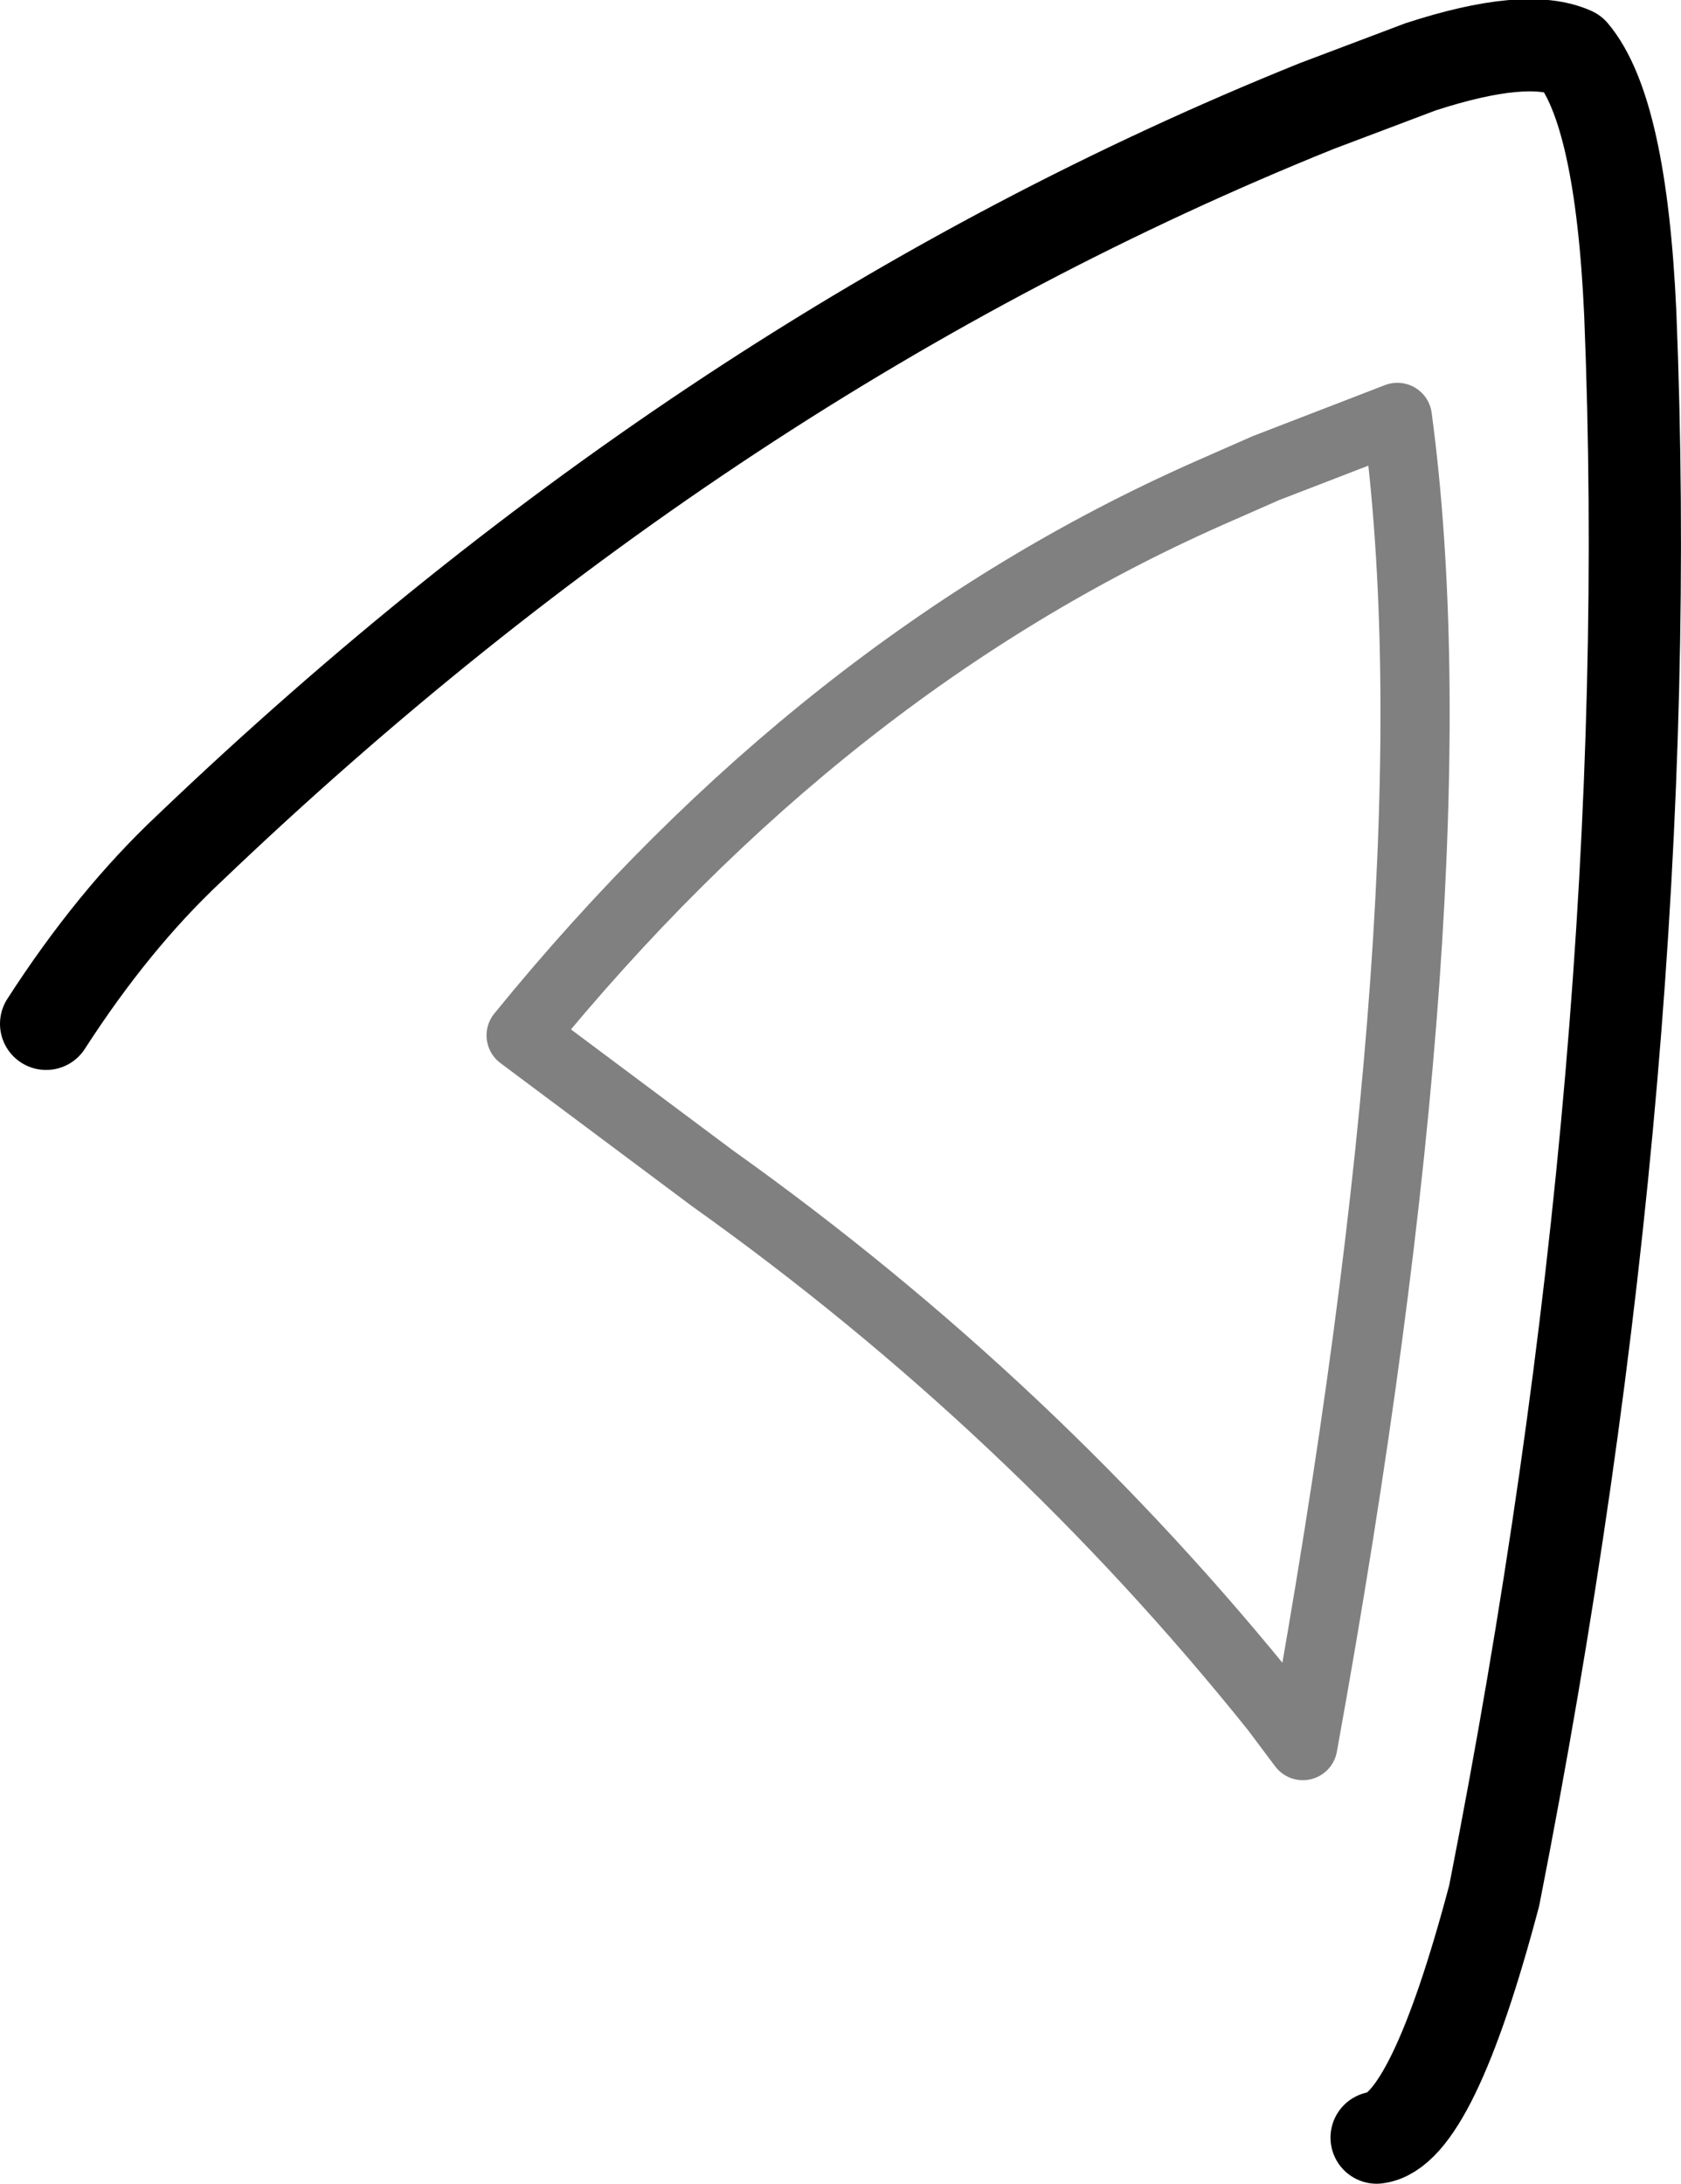 <?xml version="1.0" encoding="UTF-8" standalone="no"?>
<svg xmlns:ffdec="https://www.free-decompiler.com/flash" xmlns:xlink="http://www.w3.org/1999/xlink" ffdec:objectType="shape" height="47.35px" width="36.45px" xmlns="http://www.w3.org/2000/svg">
  <g transform="matrix(1.0, 0.0, 0.0, 1.0, 6.2, 98.15)">
    <path d="M-5.2 -75.95 Q-3.75 -78.2 -2.1 -79.75 9.2 -90.55 22.35 -95.85 L24.6 -96.7 Q26.9 -97.45 27.9 -97.0 28.95 -95.75 29.15 -91.35 29.8 -75.35 26.2 -57.05 24.85 -51.95 23.65 -51.8" fill="none" stroke="#000000" stroke-linecap="round" stroke-linejoin="round" stroke-width="2.0"/>
    <path d="M20.0 -87.45 Q11.65 -83.75 5.1 -75.7 L9.25 -72.6 Q16.2 -67.65 21.45 -61.1 L22.05 -60.3 Q25.45 -79.05 24.1 -89.1 L21.25 -88.0 20.0 -87.45 Z" fill="none" stroke="#000000" stroke-linecap="round" stroke-linejoin="round" stroke-opacity="0.498" stroke-width="1.5"/>
  </g>
</svg>
